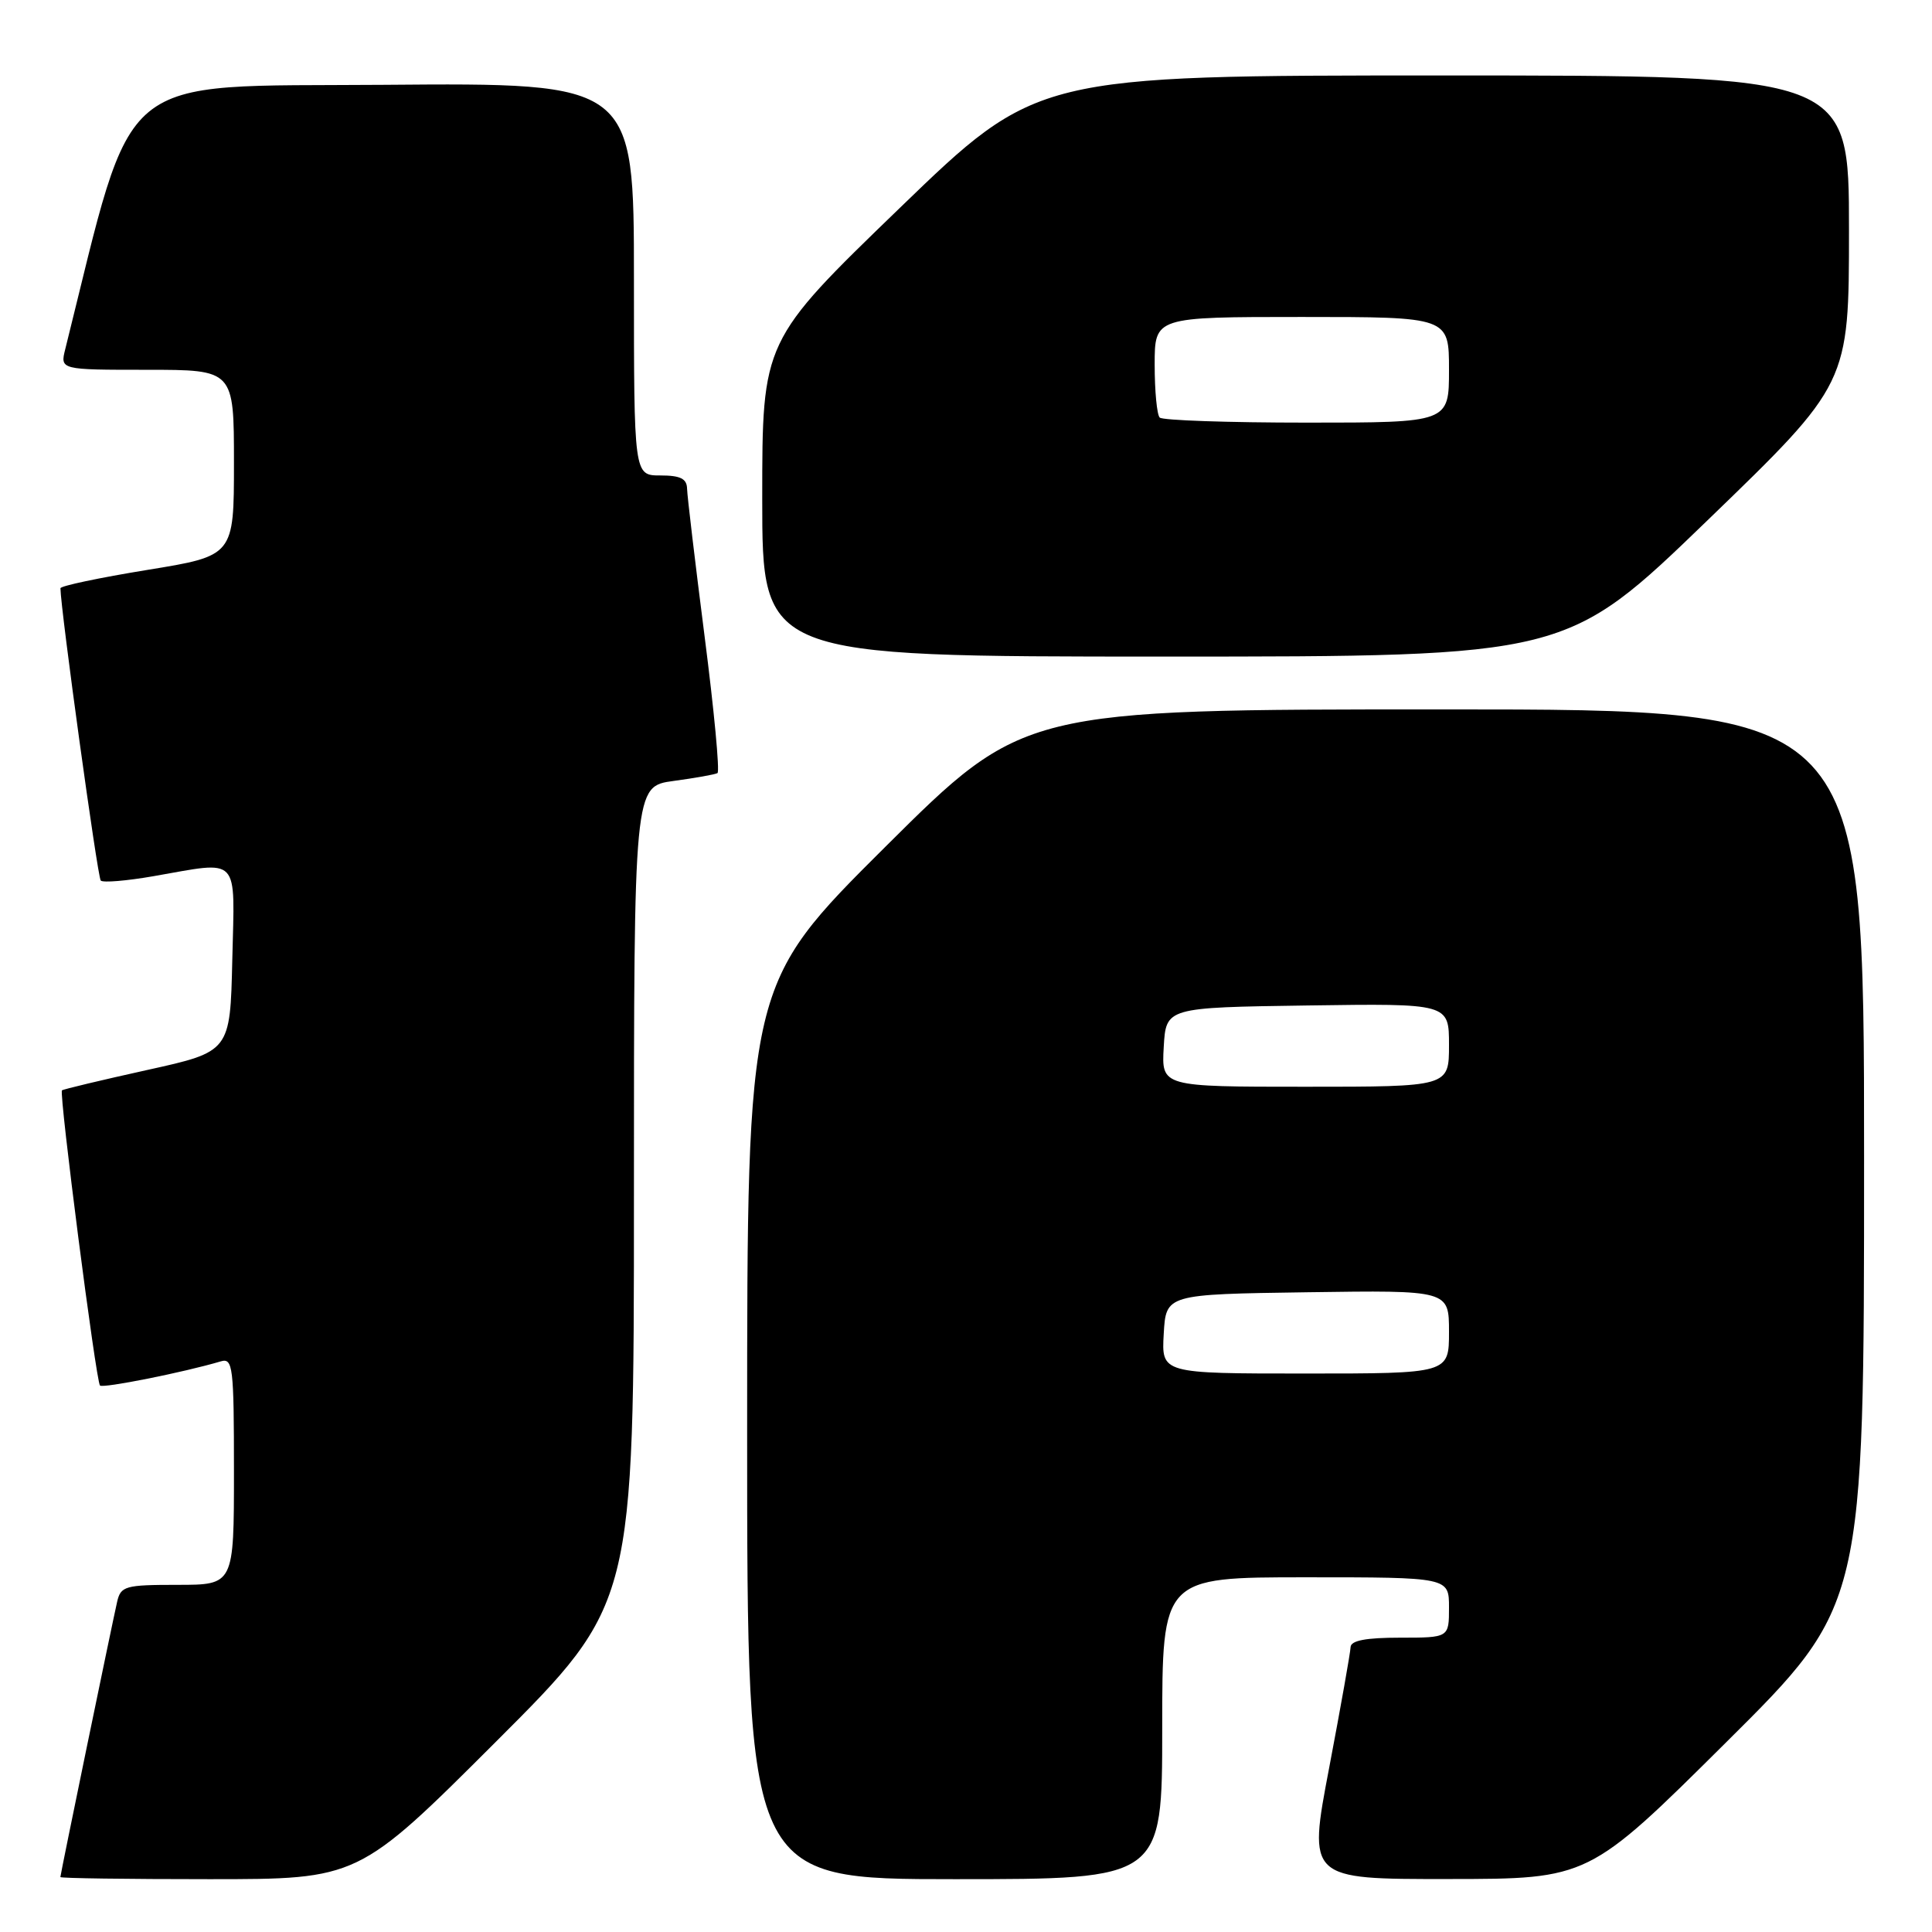 <?xml version="1.0" encoding="UTF-8" standalone="no"?>
<!DOCTYPE svg PUBLIC "-//W3C//DTD SVG 1.1//EN" "http://www.w3.org/Graphics/SVG/1.1/DTD/svg11.dtd" >
<svg xmlns="http://www.w3.org/2000/svg" xmlns:xlink="http://www.w3.org/1999/xlink" version="1.1" viewBox="0 0 256 256">
 <g >
 <path fill="currentColor"
d=" M 65.74 230.76 C 84.00 212.52 84.00 212.52 84.00 158.35 C 84.00 104.19 84.00 104.19 89.25 103.48 C 92.14 103.09 94.76 102.62 95.07 102.44 C 95.39 102.25 94.62 94.09 93.36 84.30 C 92.11 74.51 91.06 65.71 91.04 64.75 C 91.01 63.42 90.15 63.00 87.50 63.00 C 84.00 63.00 84.00 63.00 84.00 36.99 C 84.00 10.97 84.00 10.97 50.85 11.24 C 14.77 11.52 17.97 8.86 8.65 46.25 C 7.96 49.00 7.96 49.00 19.48 49.00 C 31.00 49.00 31.00 49.00 31.00 61.33 C 31.00 73.65 31.00 73.65 19.50 75.52 C 13.18 76.55 8.00 77.64 8.01 77.95 C 8.03 80.72 12.93 116.27 13.35 116.68 C 13.65 116.98 16.76 116.72 20.28 116.11 C 31.96 114.08 31.10 113.18 30.78 127.18 C 30.50 139.35 30.50 139.35 19.50 141.78 C 13.45 143.12 8.37 144.33 8.21 144.48 C 7.80 144.86 12.72 183.05 13.25 183.59 C 13.65 183.98 24.37 181.84 29.25 180.39 C 30.86 179.91 31.00 181.05 31.00 194.93 C 31.00 210.00 31.00 210.00 23.52 210.00 C 16.58 210.00 16.00 210.16 15.52 212.25 C 14.82 215.32 8.00 248.38 8.00 248.72 C 8.00 248.88 16.88 249.00 27.74 249.00 C 47.48 249.00 47.48 249.00 65.74 230.76 Z  M 154.00 229.00 C 154.00 209.00 154.00 209.00 173.00 209.00 C 192.00 209.00 192.00 209.00 192.00 213.00 C 192.00 217.00 192.00 217.00 185.50 217.00 C 180.99 217.00 178.99 217.38 178.96 218.25 C 178.94 218.94 177.66 226.14 176.12 234.25 C 173.31 249.00 173.31 249.00 191.91 248.98 C 210.50 248.97 210.50 248.97 228.75 230.84 C 247.00 212.71 247.00 212.71 247.00 153.36 C 247.00 94.00 247.00 94.00 191.31 94.00 C 135.62 94.00 135.62 94.00 117.31 112.21 C 99.00 130.43 99.00 130.43 99.00 189.71 C 99.00 249.00 99.00 249.00 126.50 249.00 C 154.00 249.00 154.00 249.00 154.00 229.00 Z  M 226.28 68.92 C 245.00 50.83 245.00 50.83 245.00 30.42 C 245.00 10.00 245.00 10.00 191.19 10.00 C 137.39 10.00 137.39 10.00 119.19 27.59 C 101.00 45.17 101.00 45.17 101.00 66.09 C 101.00 87.00 101.00 87.00 154.28 87.00 C 207.57 87.00 207.57 87.00 226.28 68.92 Z  M 154.20 176.75 C 154.50 171.50 154.50 171.50 173.25 171.23 C 192.00 170.96 192.00 170.96 192.00 176.48 C 192.00 182.00 192.00 182.00 172.95 182.00 C 153.90 182.00 153.90 182.00 154.20 176.75 Z  M 154.20 138.75 C 154.50 133.50 154.50 133.50 173.25 133.23 C 192.00 132.96 192.00 132.96 192.00 138.48 C 192.00 144.00 192.00 144.00 172.95 144.00 C 153.90 144.00 153.90 144.00 154.20 138.75 Z  M 153.67 55.33 C 153.30 54.97 153.00 51.82 153.00 48.33 C 153.00 42.00 153.00 42.00 172.50 42.00 C 192.00 42.00 192.00 42.00 192.00 49.00 C 192.00 56.00 192.00 56.00 173.17 56.00 C 162.81 56.00 154.03 55.70 153.67 55.33 Z "/>
</g>
</svg>